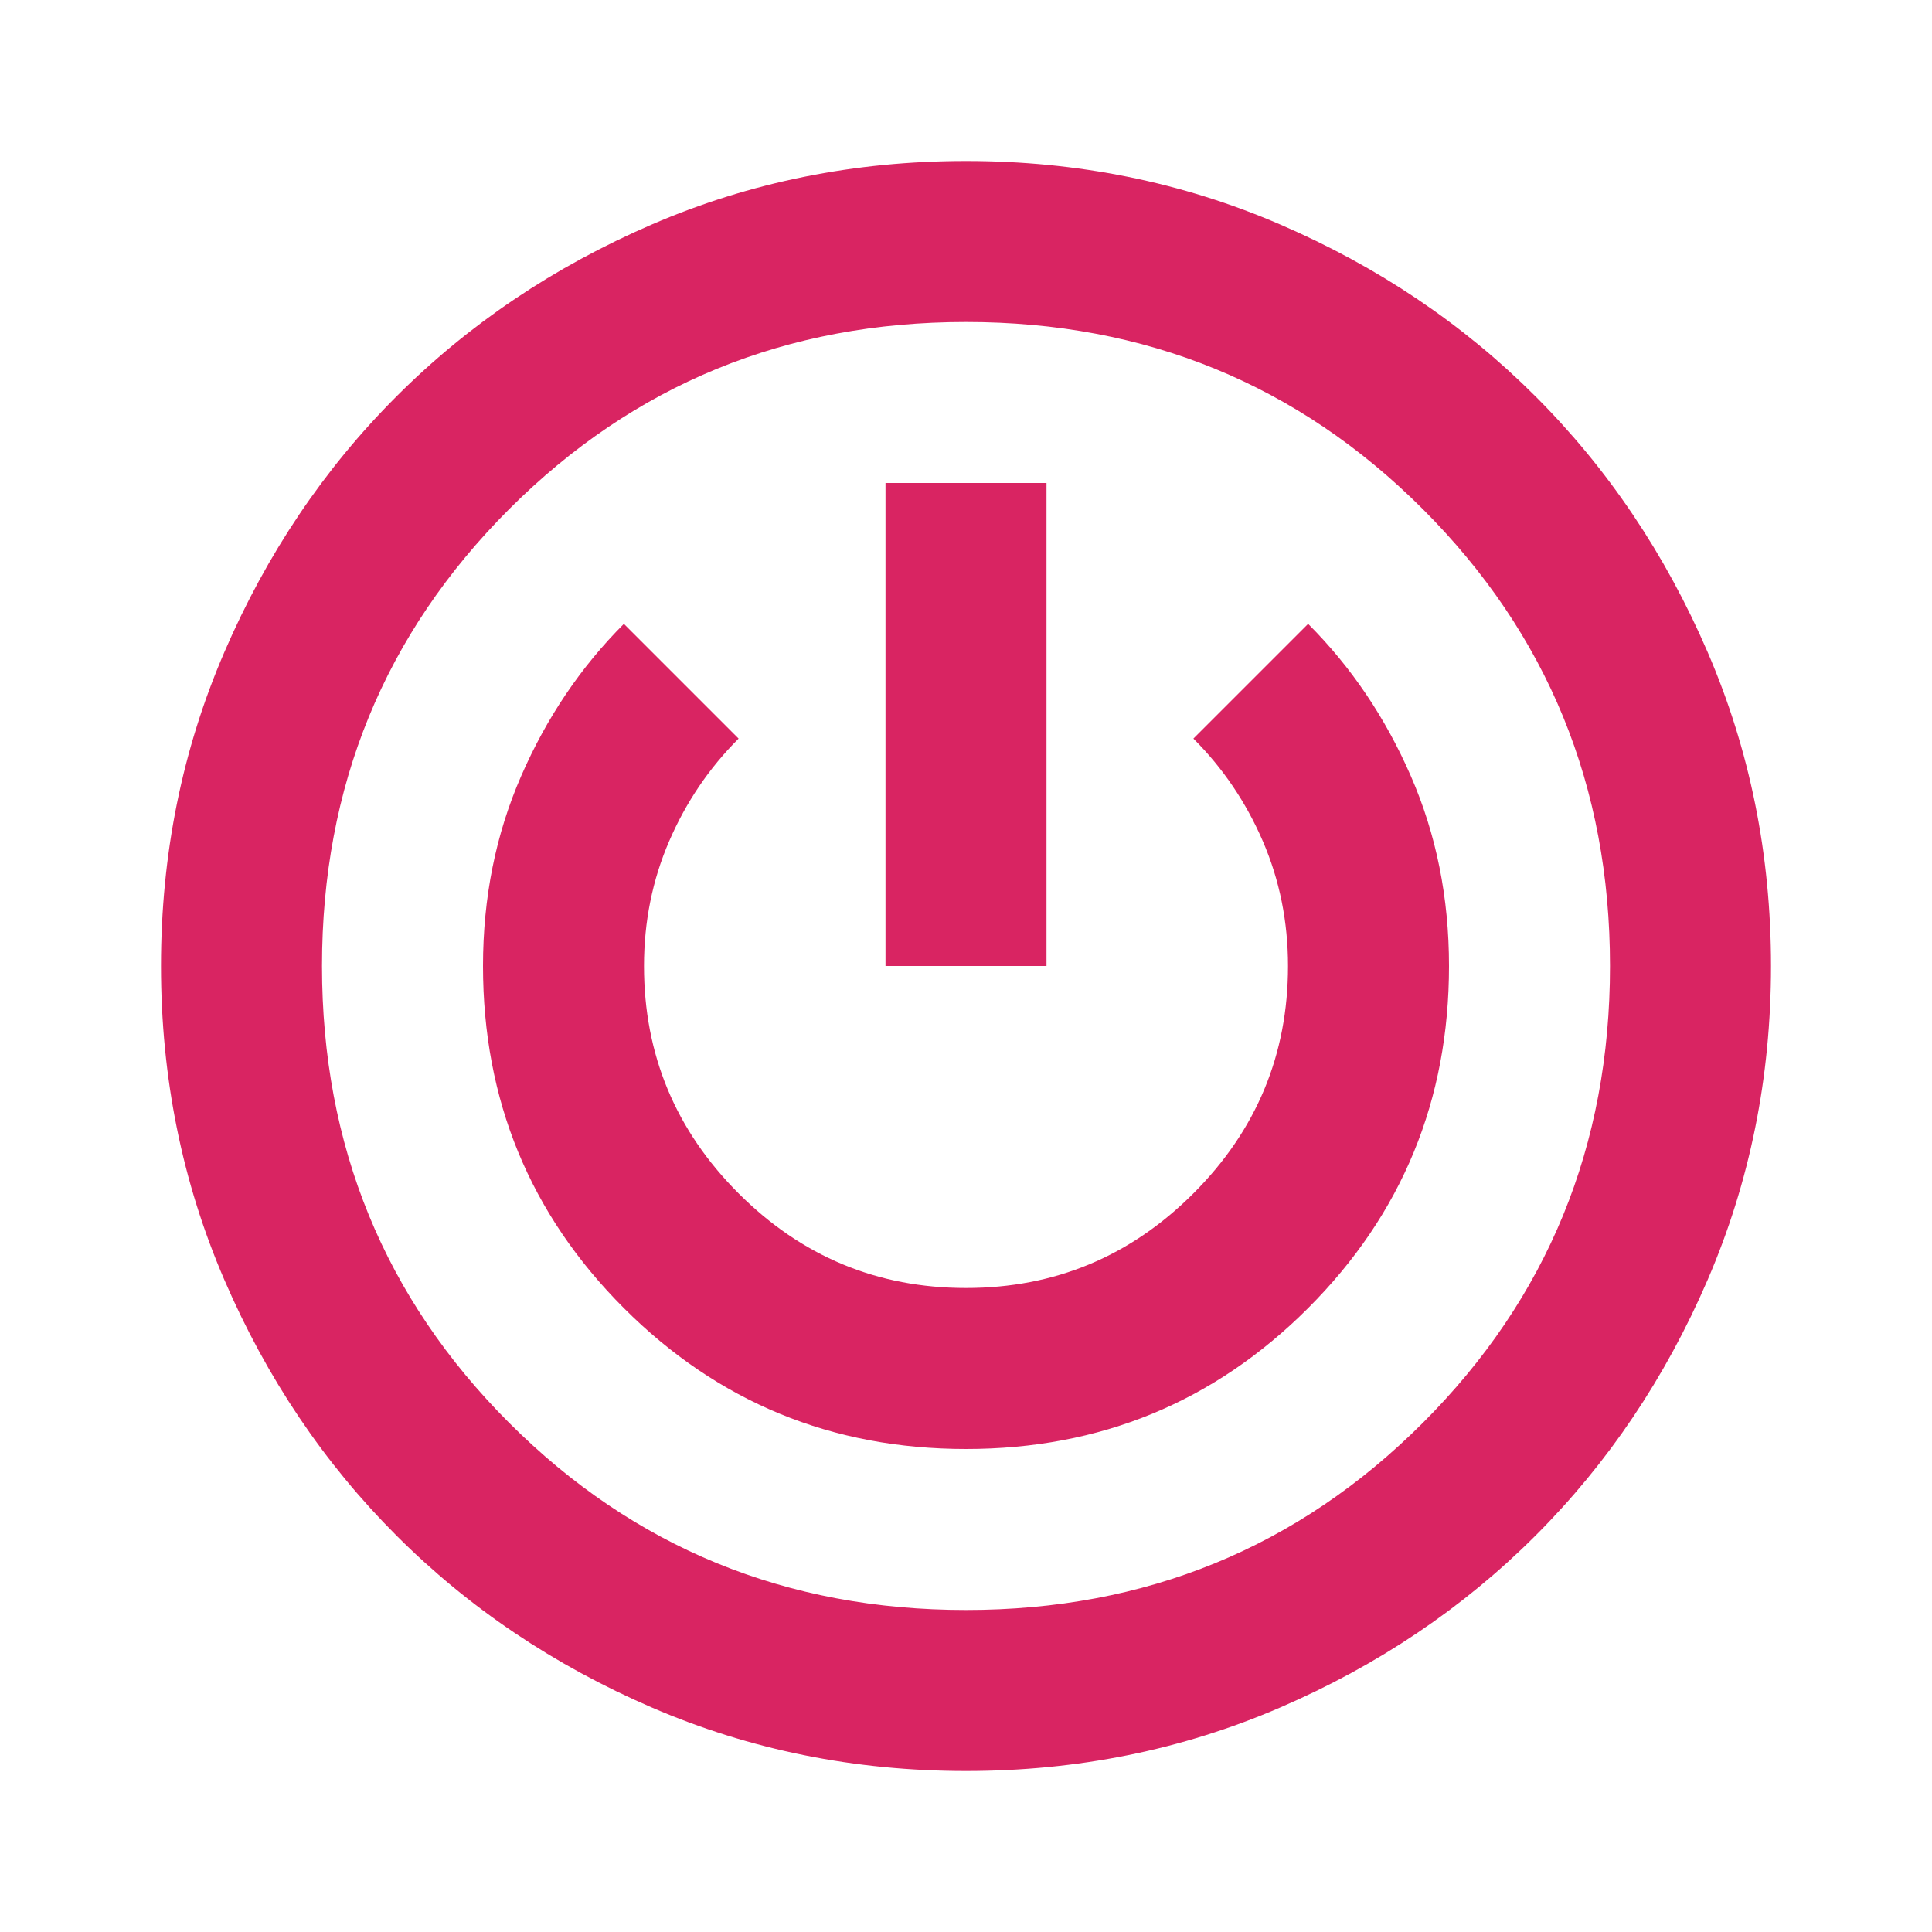 <svg width="60" height="60" viewBox="0 0 60 60" fill="none" xmlns="http://www.w3.org/2000/svg">
<mask id="mask0_83_132" style="mask-type:alpha" maskUnits="userSpaceOnUse" x="0" y="0" width="60" height="60">
<rect width="60" height="60" fill="#D9D9D9"/>
</mask>
<g mask="url(#mask0_83_132)">
<path d="M30 55C26.542 55 23.292 54.344 20.25 53.031C17.208 51.719 14.562 49.938 12.312 47.688C10.062 45.438 8.281 42.792 6.969 39.75C5.656 36.708 5 33.458 5 30C5 26.542 5.656 23.292 6.969 20.25C8.281 17.208 10.062 14.562 12.312 12.312C14.562 10.062 17.208 8.281 20.25 6.969C23.292 5.656 26.542 5 30 5C33.458 5 36.708 5.656 39.75 6.969C42.792 8.281 45.438 10.062 47.688 12.312C49.938 14.562 51.719 17.208 53.031 20.25C54.344 23.292 55 26.542 55 30C55 33.458 54.344 36.708 53.031 39.75C51.719 42.792 49.938 45.438 47.688 47.688C45.438 49.938 42.792 51.719 39.75 53.031C36.708 54.344 33.458 55 30 55ZM30 50C35.583 50 40.312 48.062 44.188 44.188C48.062 40.312 50 35.583 50 30C50 24.417 48.062 19.688 44.188 15.812C40.312 11.938 35.583 10 30 10C24.417 10 19.688 11.938 15.812 15.812C11.938 19.688 10 24.417 10 30C10 35.583 11.938 40.312 15.812 44.188C19.688 48.062 24.417 50 30 50ZM30 45C34.167 45 37.708 43.542 40.625 40.625C43.542 37.708 45 34.167 45 30C45 27.875 44.604 25.906 43.812 24.094C43.021 22.281 41.958 20.708 40.625 19.375L37.062 22.938C37.979 23.854 38.698 24.917 39.219 26.125C39.74 27.333 40 28.625 40 30C40 32.75 39.021 35.104 37.062 37.062C35.104 39.021 32.75 40 30 40C27.25 40 24.896 39.021 22.938 37.062C20.979 35.104 20 32.75 20 30C20 28.625 20.26 27.333 20.781 26.125C21.302 24.917 22.021 23.854 22.938 22.938L19.375 19.375C18.042 20.708 16.979 22.281 16.188 24.094C15.396 25.906 15 27.875 15 30C15 34.167 16.458 37.708 19.375 40.625C22.292 43.542 25.833 45 30 45ZM27.5 30H32.5V15H27.5V30Z" fill="#D92462"/>
</g>
</svg>
